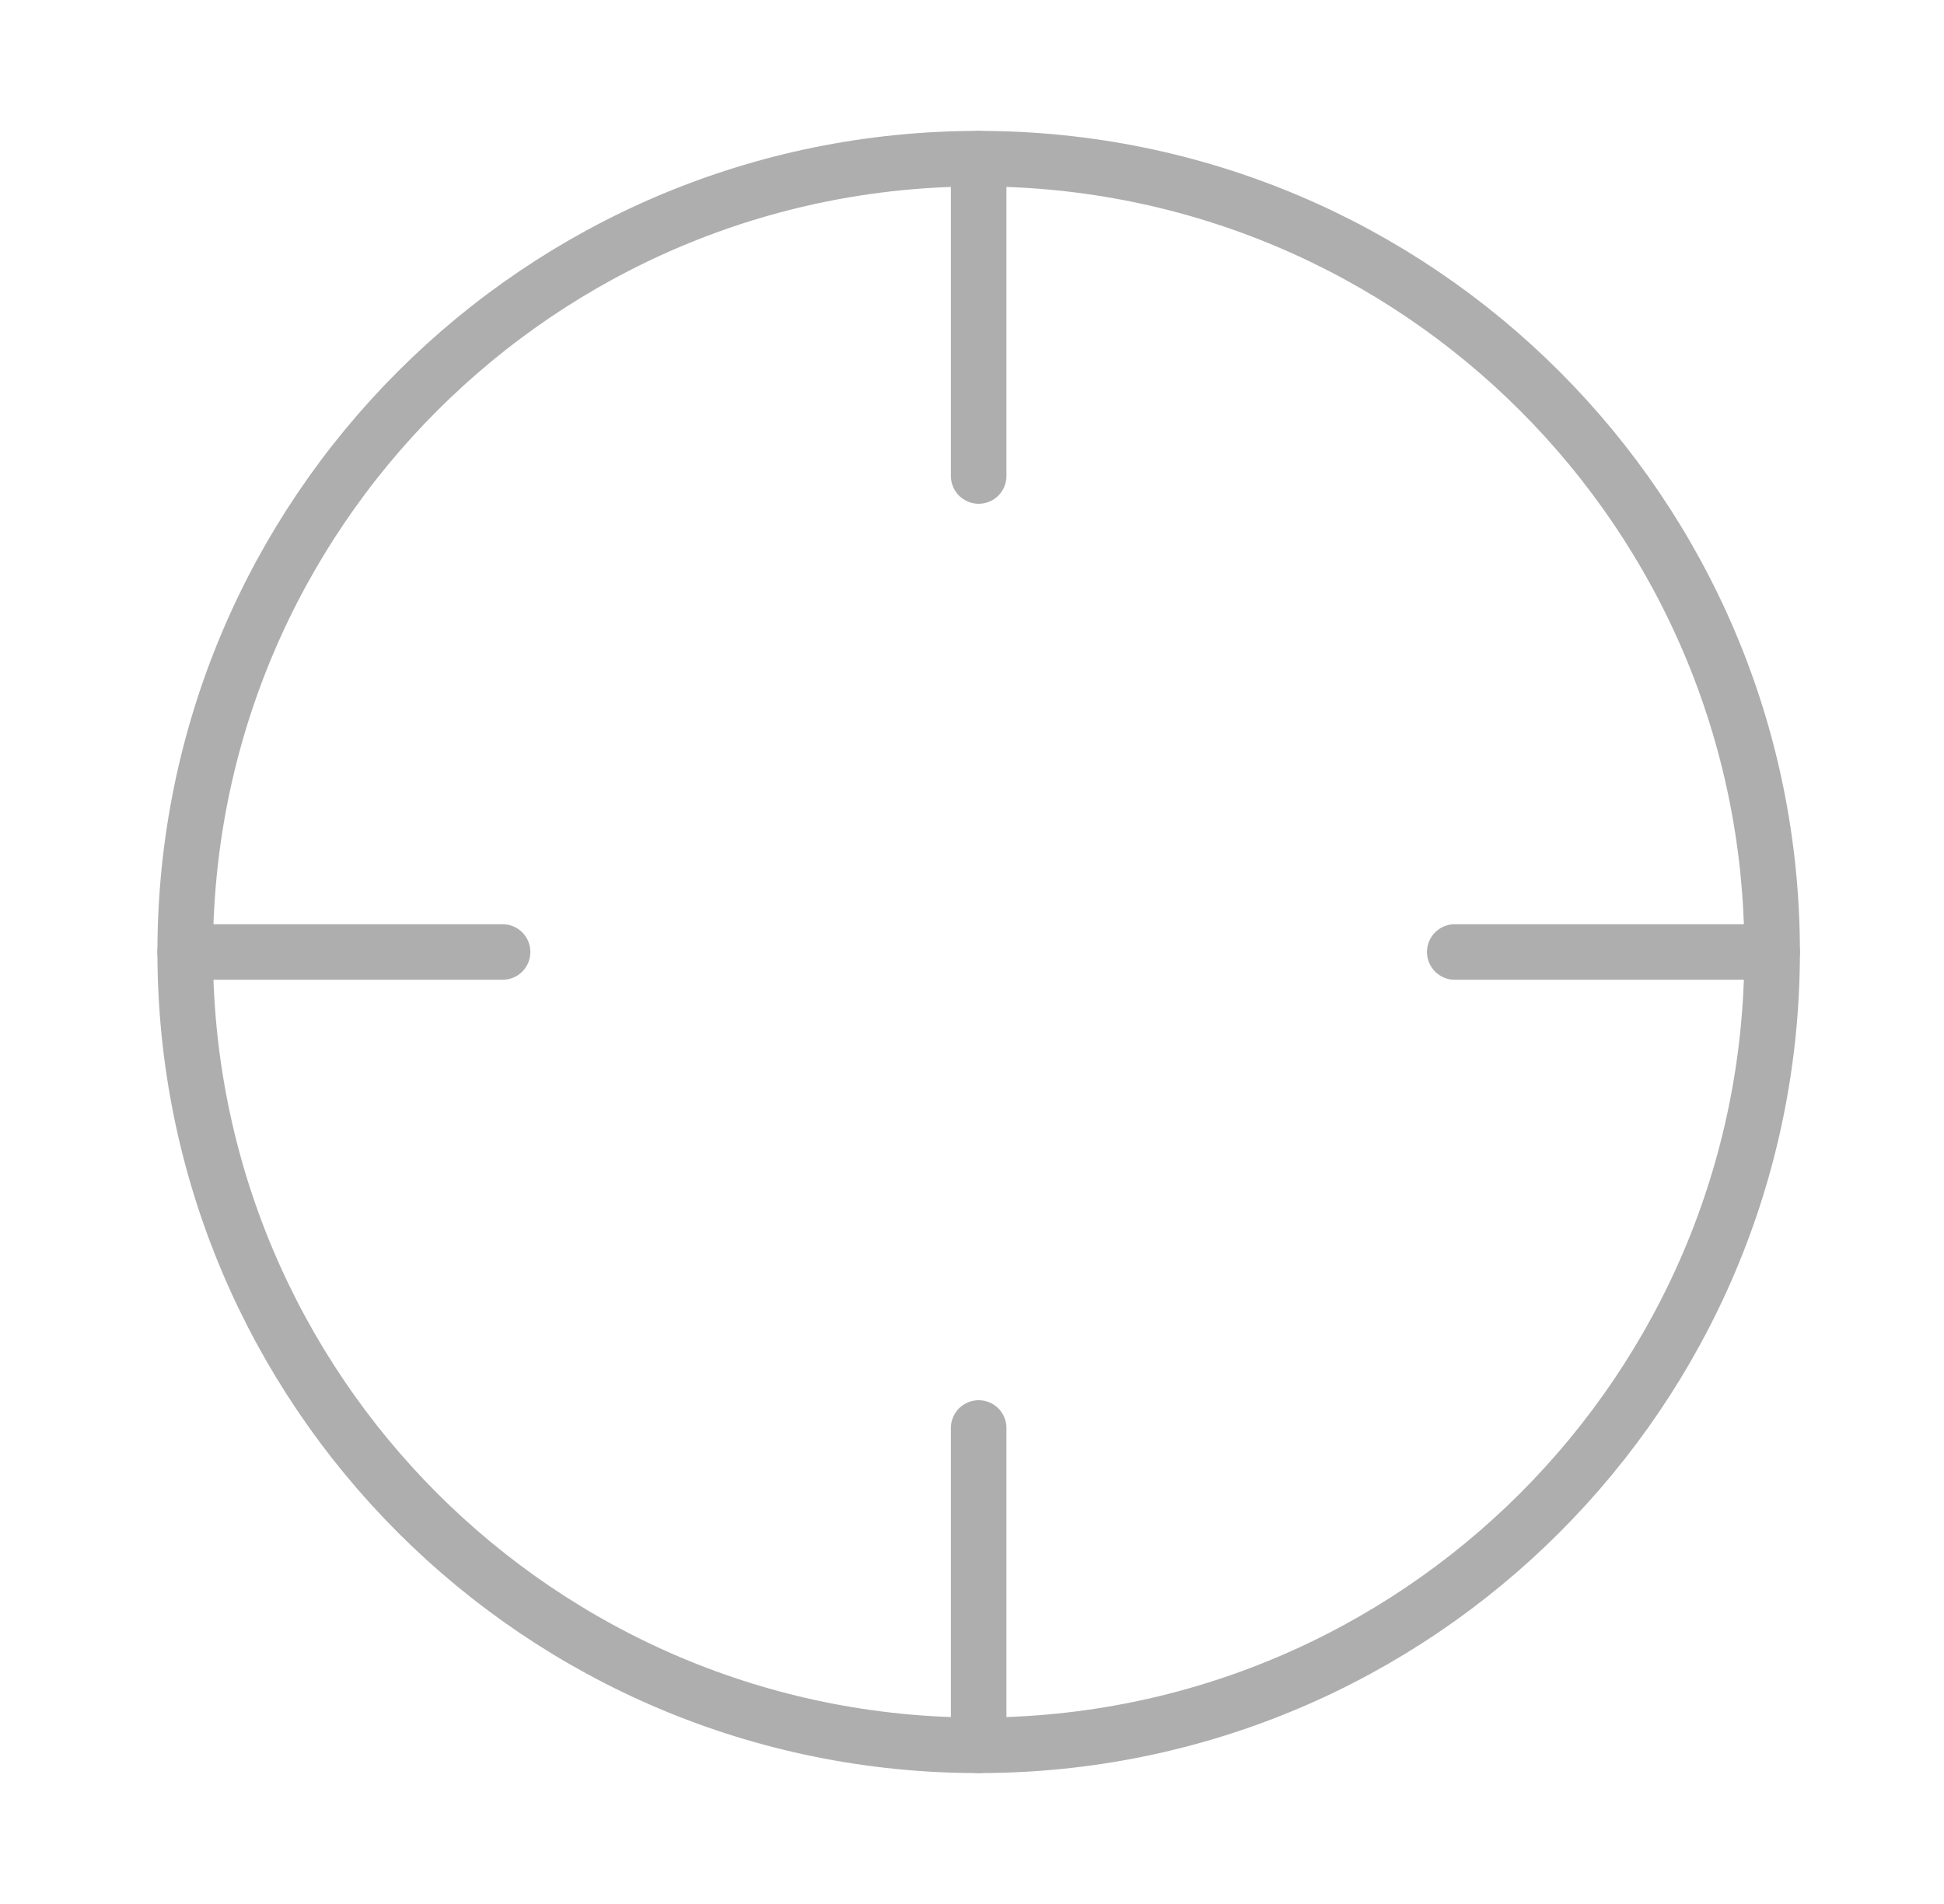 <svg width="49" height="48" viewBox="0 0 49 48" fill="none" xmlns="http://www.w3.org/2000/svg">
<g opacity="0.32">
<path d="M24.668 44C35.714 44 44.668 35.046 44.668 24C44.668 12.954 35.714 4 24.668 4C13.622 4 4.668 12.954 4.668 24C4.668 35.046 13.622 44 24.668 44Z" stroke="black" stroke-width="1.4" stroke-linecap="round" stroke-linejoin="round"/>
<path d="M44.668 24H36.668" stroke="black" stroke-width="1.4" stroke-linecap="round" stroke-linejoin="round"/>
<path d="M12.668 24H4.668" stroke="black" stroke-width="1.4" stroke-linecap="round" stroke-linejoin="round"/>
<path d="M24.668 12V4" stroke="black" stroke-width="1.4" stroke-linecap="round" stroke-linejoin="round"/>
<path d="M24.668 44V36" stroke="black" stroke-width="1.4" stroke-linecap="round" stroke-linejoin="round"/>
</g>
</svg>
